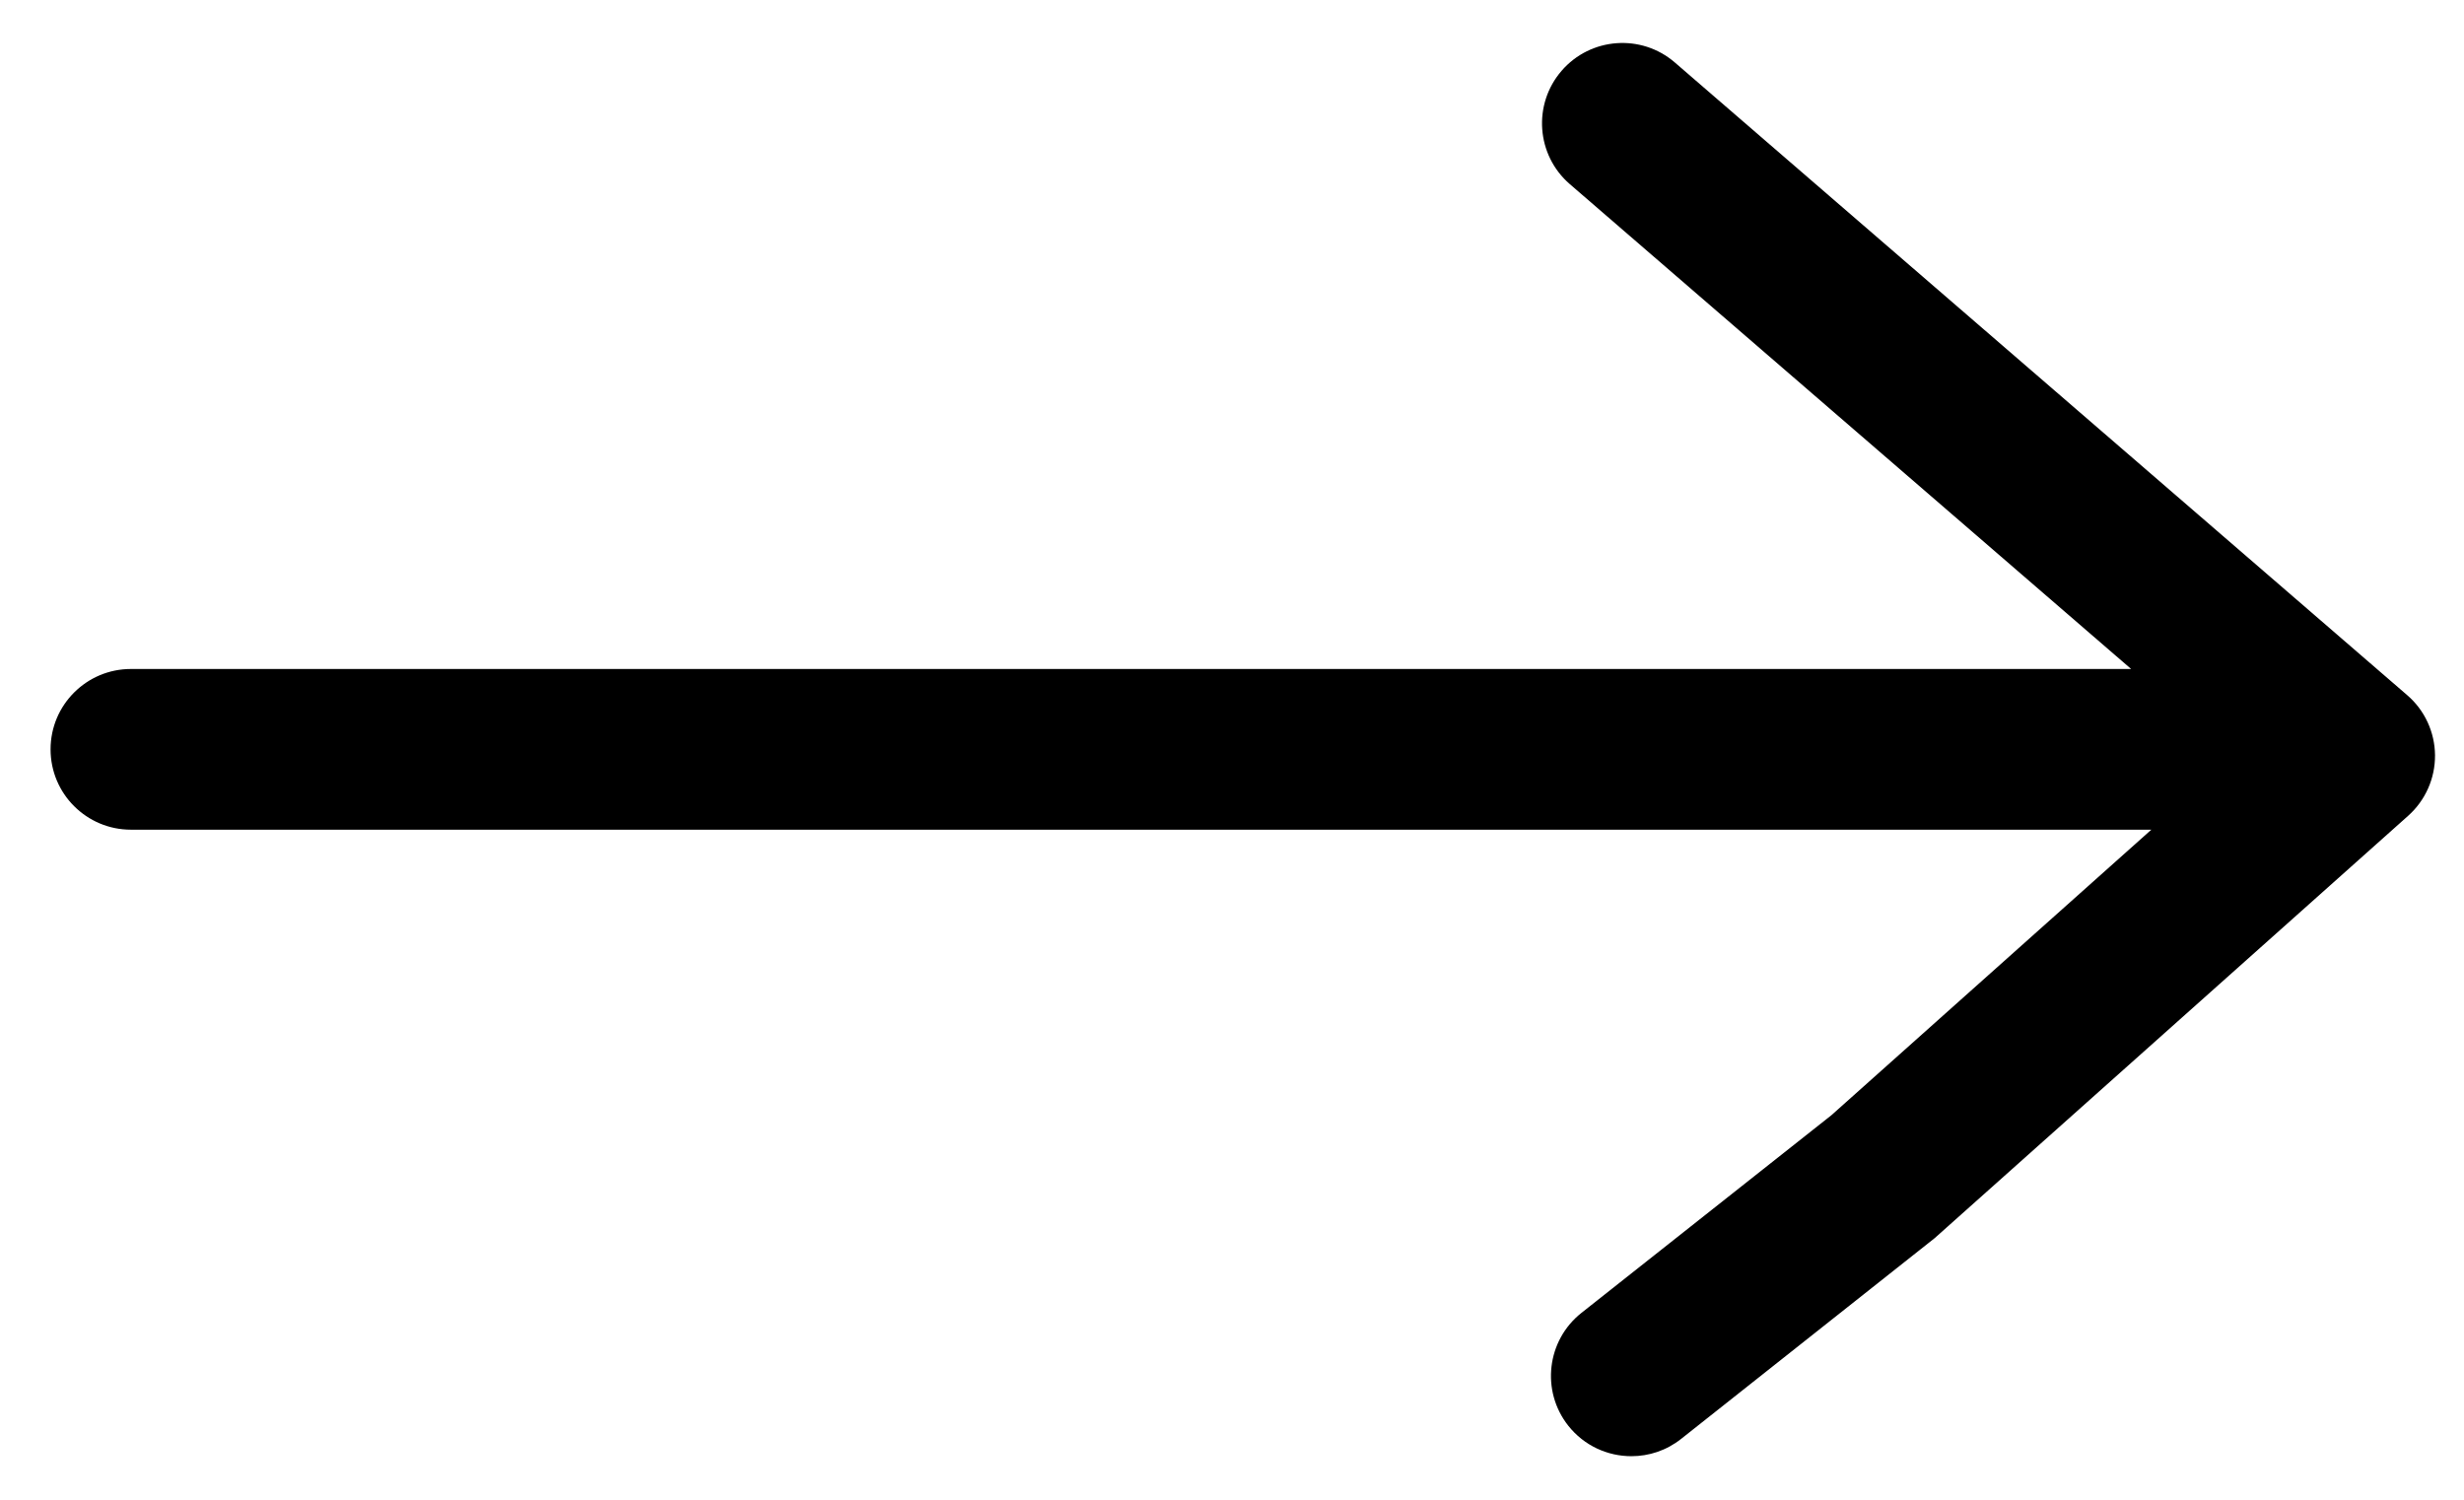 <?xml version="1.0" encoding="UTF-8"?>
<svg width="46px" height="28px" viewBox="0 0 46 28" version="1.1" xmlns="http://www.w3.org/2000/svg" xmlns:xlink="http://www.w3.org/1999/xlink">
    <!-- Generator: Sketch 55.2 (78181) - https://sketchapp.com -->
    <title>arrow_next</title>
    <desc>Created with Sketch.</desc>
    <g id="Page-1" stroke="none" stroke-width="1" fill="none" fill-rule="evenodd">
        <g id="Artboard" transform="translate(-494, -109)" fill="#000000" fill-rule="nonzero">
            <g id="arrow_next" transform="translate(494, 109)">
                <path d="M44.939,12.978 L31.268,1.167 C30.641,0.625 29.693,0.696 29.153,1.322 C28.611,1.949 28.68,2.896 29.307,3.438 L39.786,12.49 L2.444,12.49 C1.616,12.49 0.944,13.161 0.944,13.99 C0.944,14.819 1.616,15.49 2.444,15.49 L40.163,15.49 L34.19,20.821 L29.524,24.511 C28.875,25.025 28.764,25.968 29.278,26.618 C29.574,26.992 30.013,27.187 30.456,27.187 C30.782,27.187 31.11,27.082 31.386,26.863 L36.119,23.115 L44.957,15.231 C45.279,14.944 45.462,14.532 45.459,14.1 C45.455,13.669 45.267,13.26 44.939,12.978 Z" id="Path"></path>
            </g>
        </g>
    </g>
</svg>